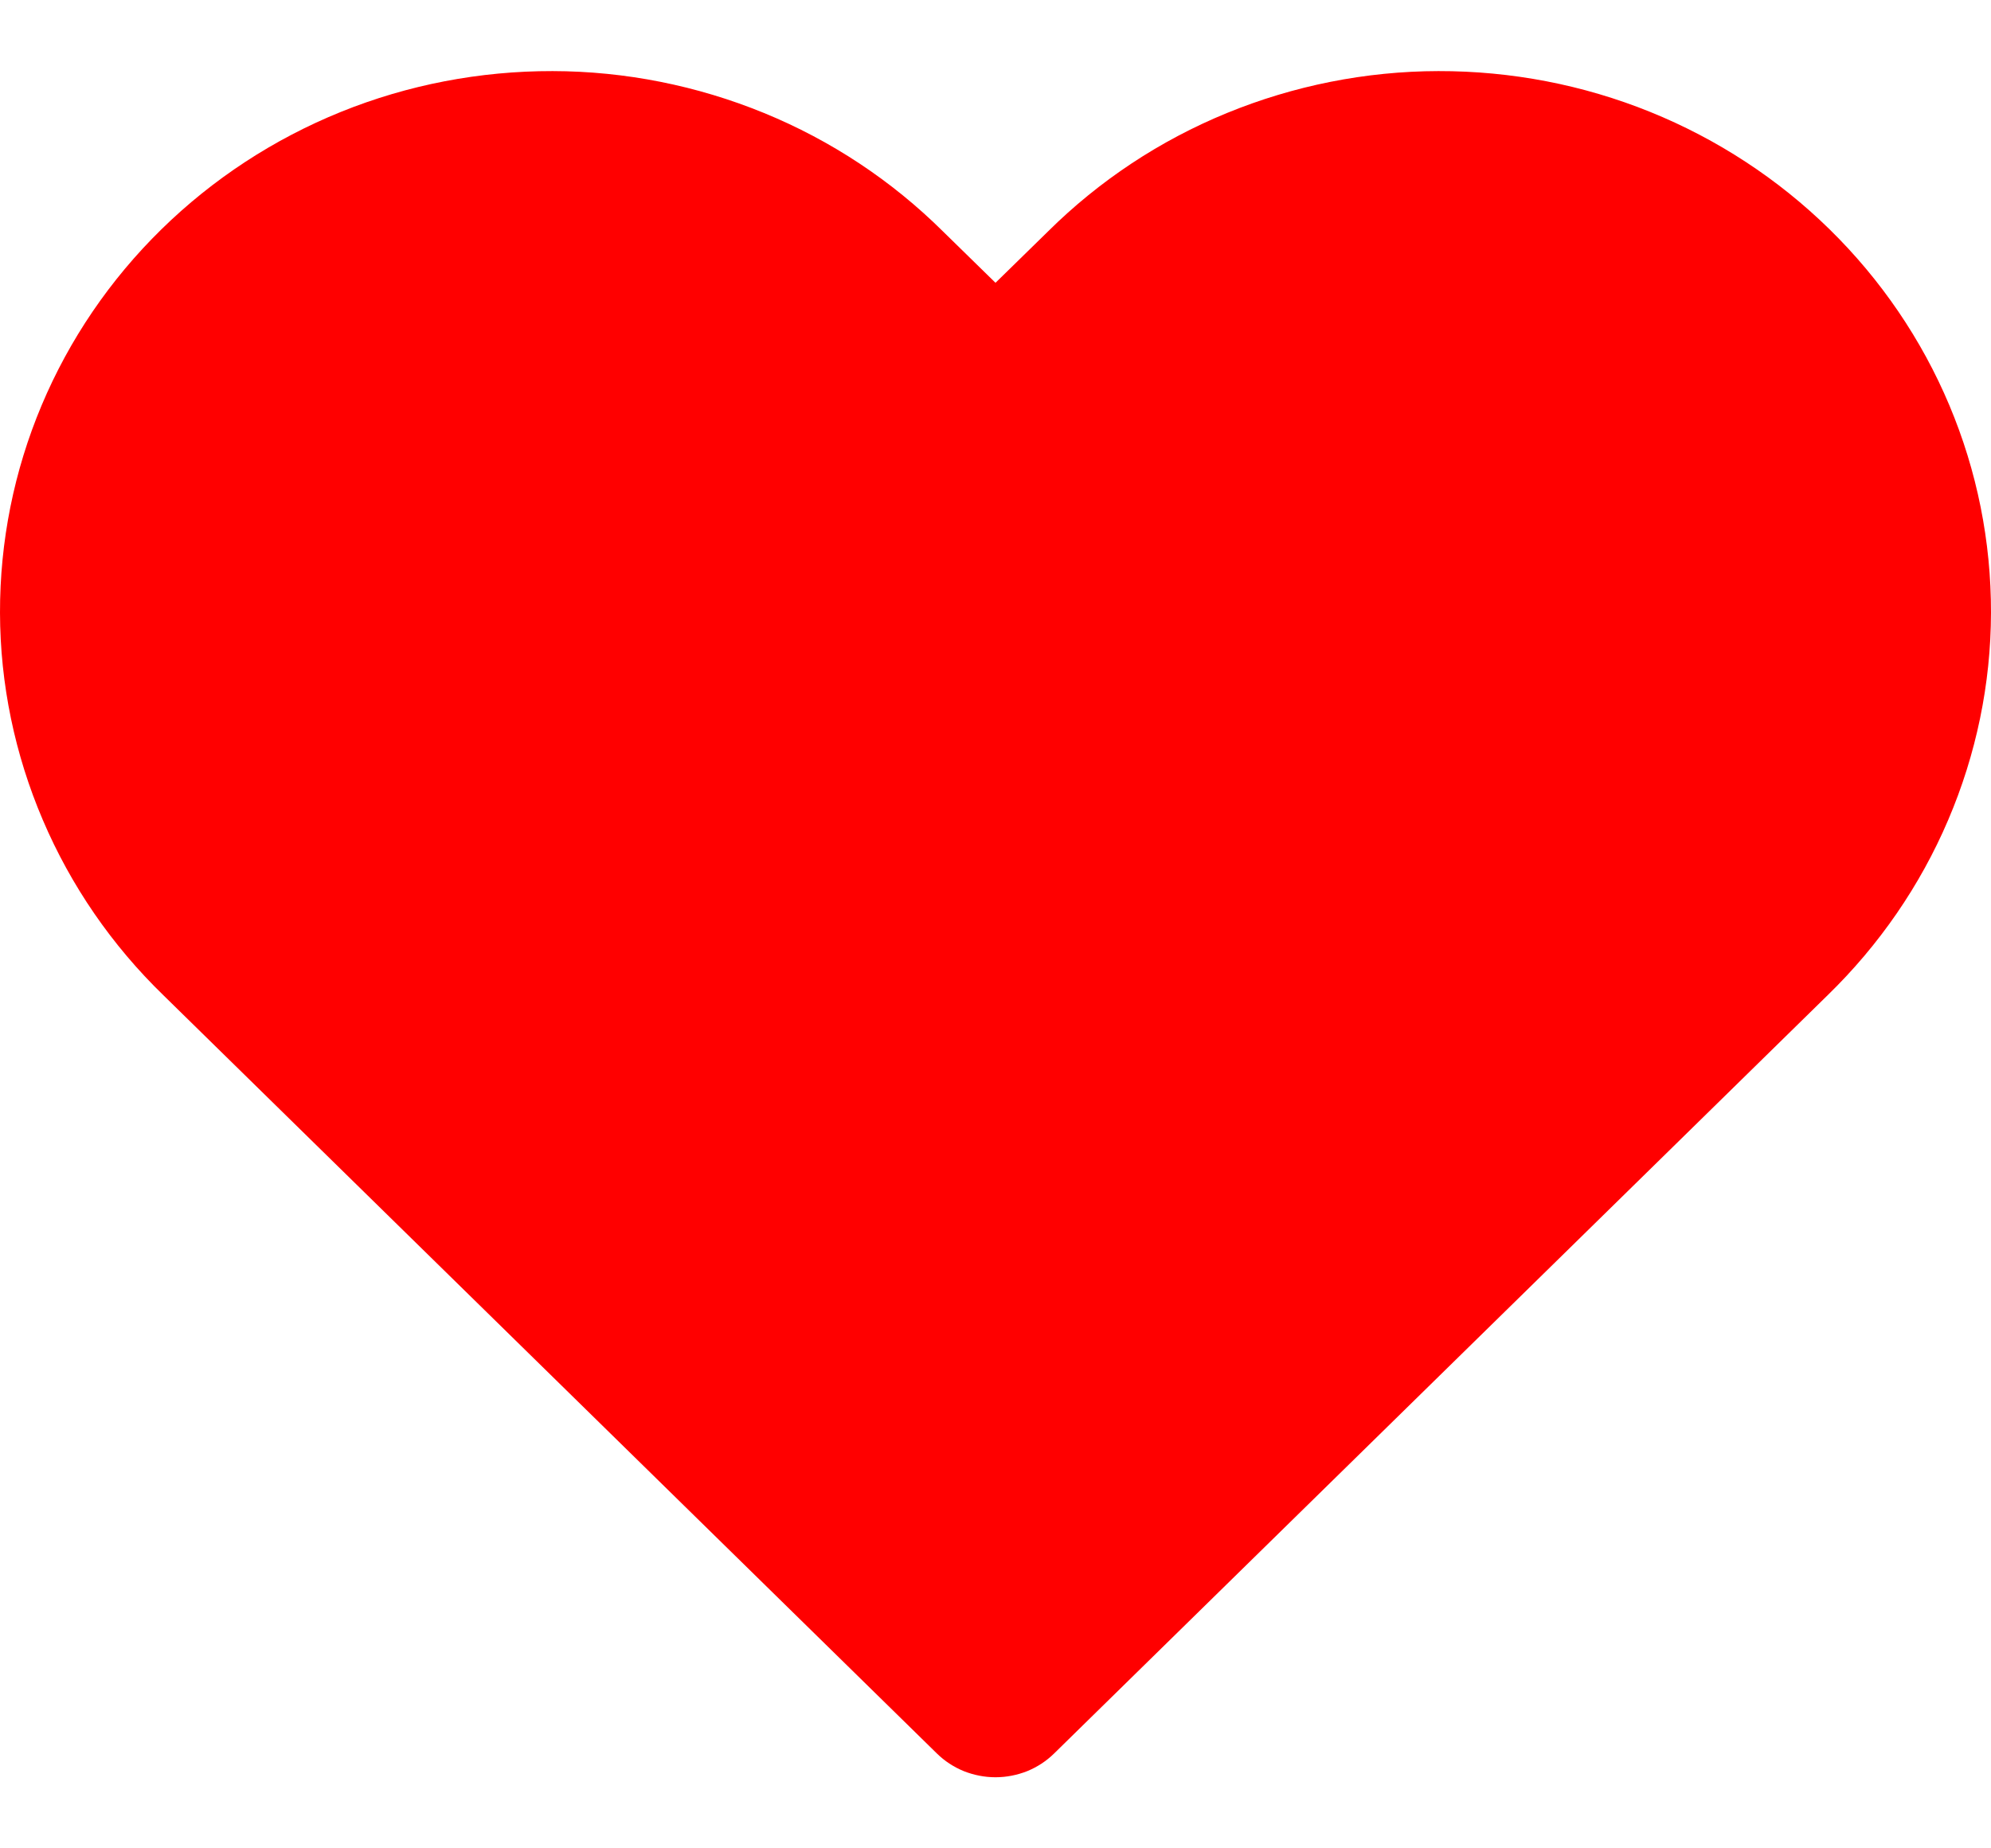 <svg width="14" height="13" viewBox="0 0 14 13" fill="none" xmlns="http://www.w3.org/2000/svg">
<path d="M6.588 12.333C6.642 12.386 6.706 12.428 6.777 12.457C6.848 12.485 6.923 12.5 7 12.5C7.077 12.5 7.152 12.485 7.223 12.457C7.294 12.428 7.358 12.386 7.412 12.333L12.851 7C13.213 6.648 13.502 6.229 13.699 5.767C13.896 5.306 13.999 4.81 14 4.31C14.001 3.809 13.902 3.313 13.707 2.85C13.512 2.387 13.226 1.967 12.865 1.613C12.504 1.259 12.075 0.978 11.603 0.787C11.131 0.596 10.625 0.499 10.114 0.5C9.604 0.501 9.098 0.602 8.627 0.795C8.156 0.988 7.729 1.271 7.37 1.627L7 1.989L6.63 1.627C6.271 1.271 5.844 0.988 5.373 0.795C4.902 0.602 4.396 0.501 3.886 0.5C3.375 0.499 2.869 0.596 2.397 0.787C1.925 0.978 1.496 1.259 1.135 1.613C0.774 1.967 0.488 2.387 0.293 2.85C0.098 3.313 -0.001 3.809 1.30493e-05 4.31C0.001 4.81 0.104 5.306 0.301 5.767C0.498 6.229 0.786 6.648 1.149 7L6.588 12.333Z" fill="#FF0000"/>
</svg>
